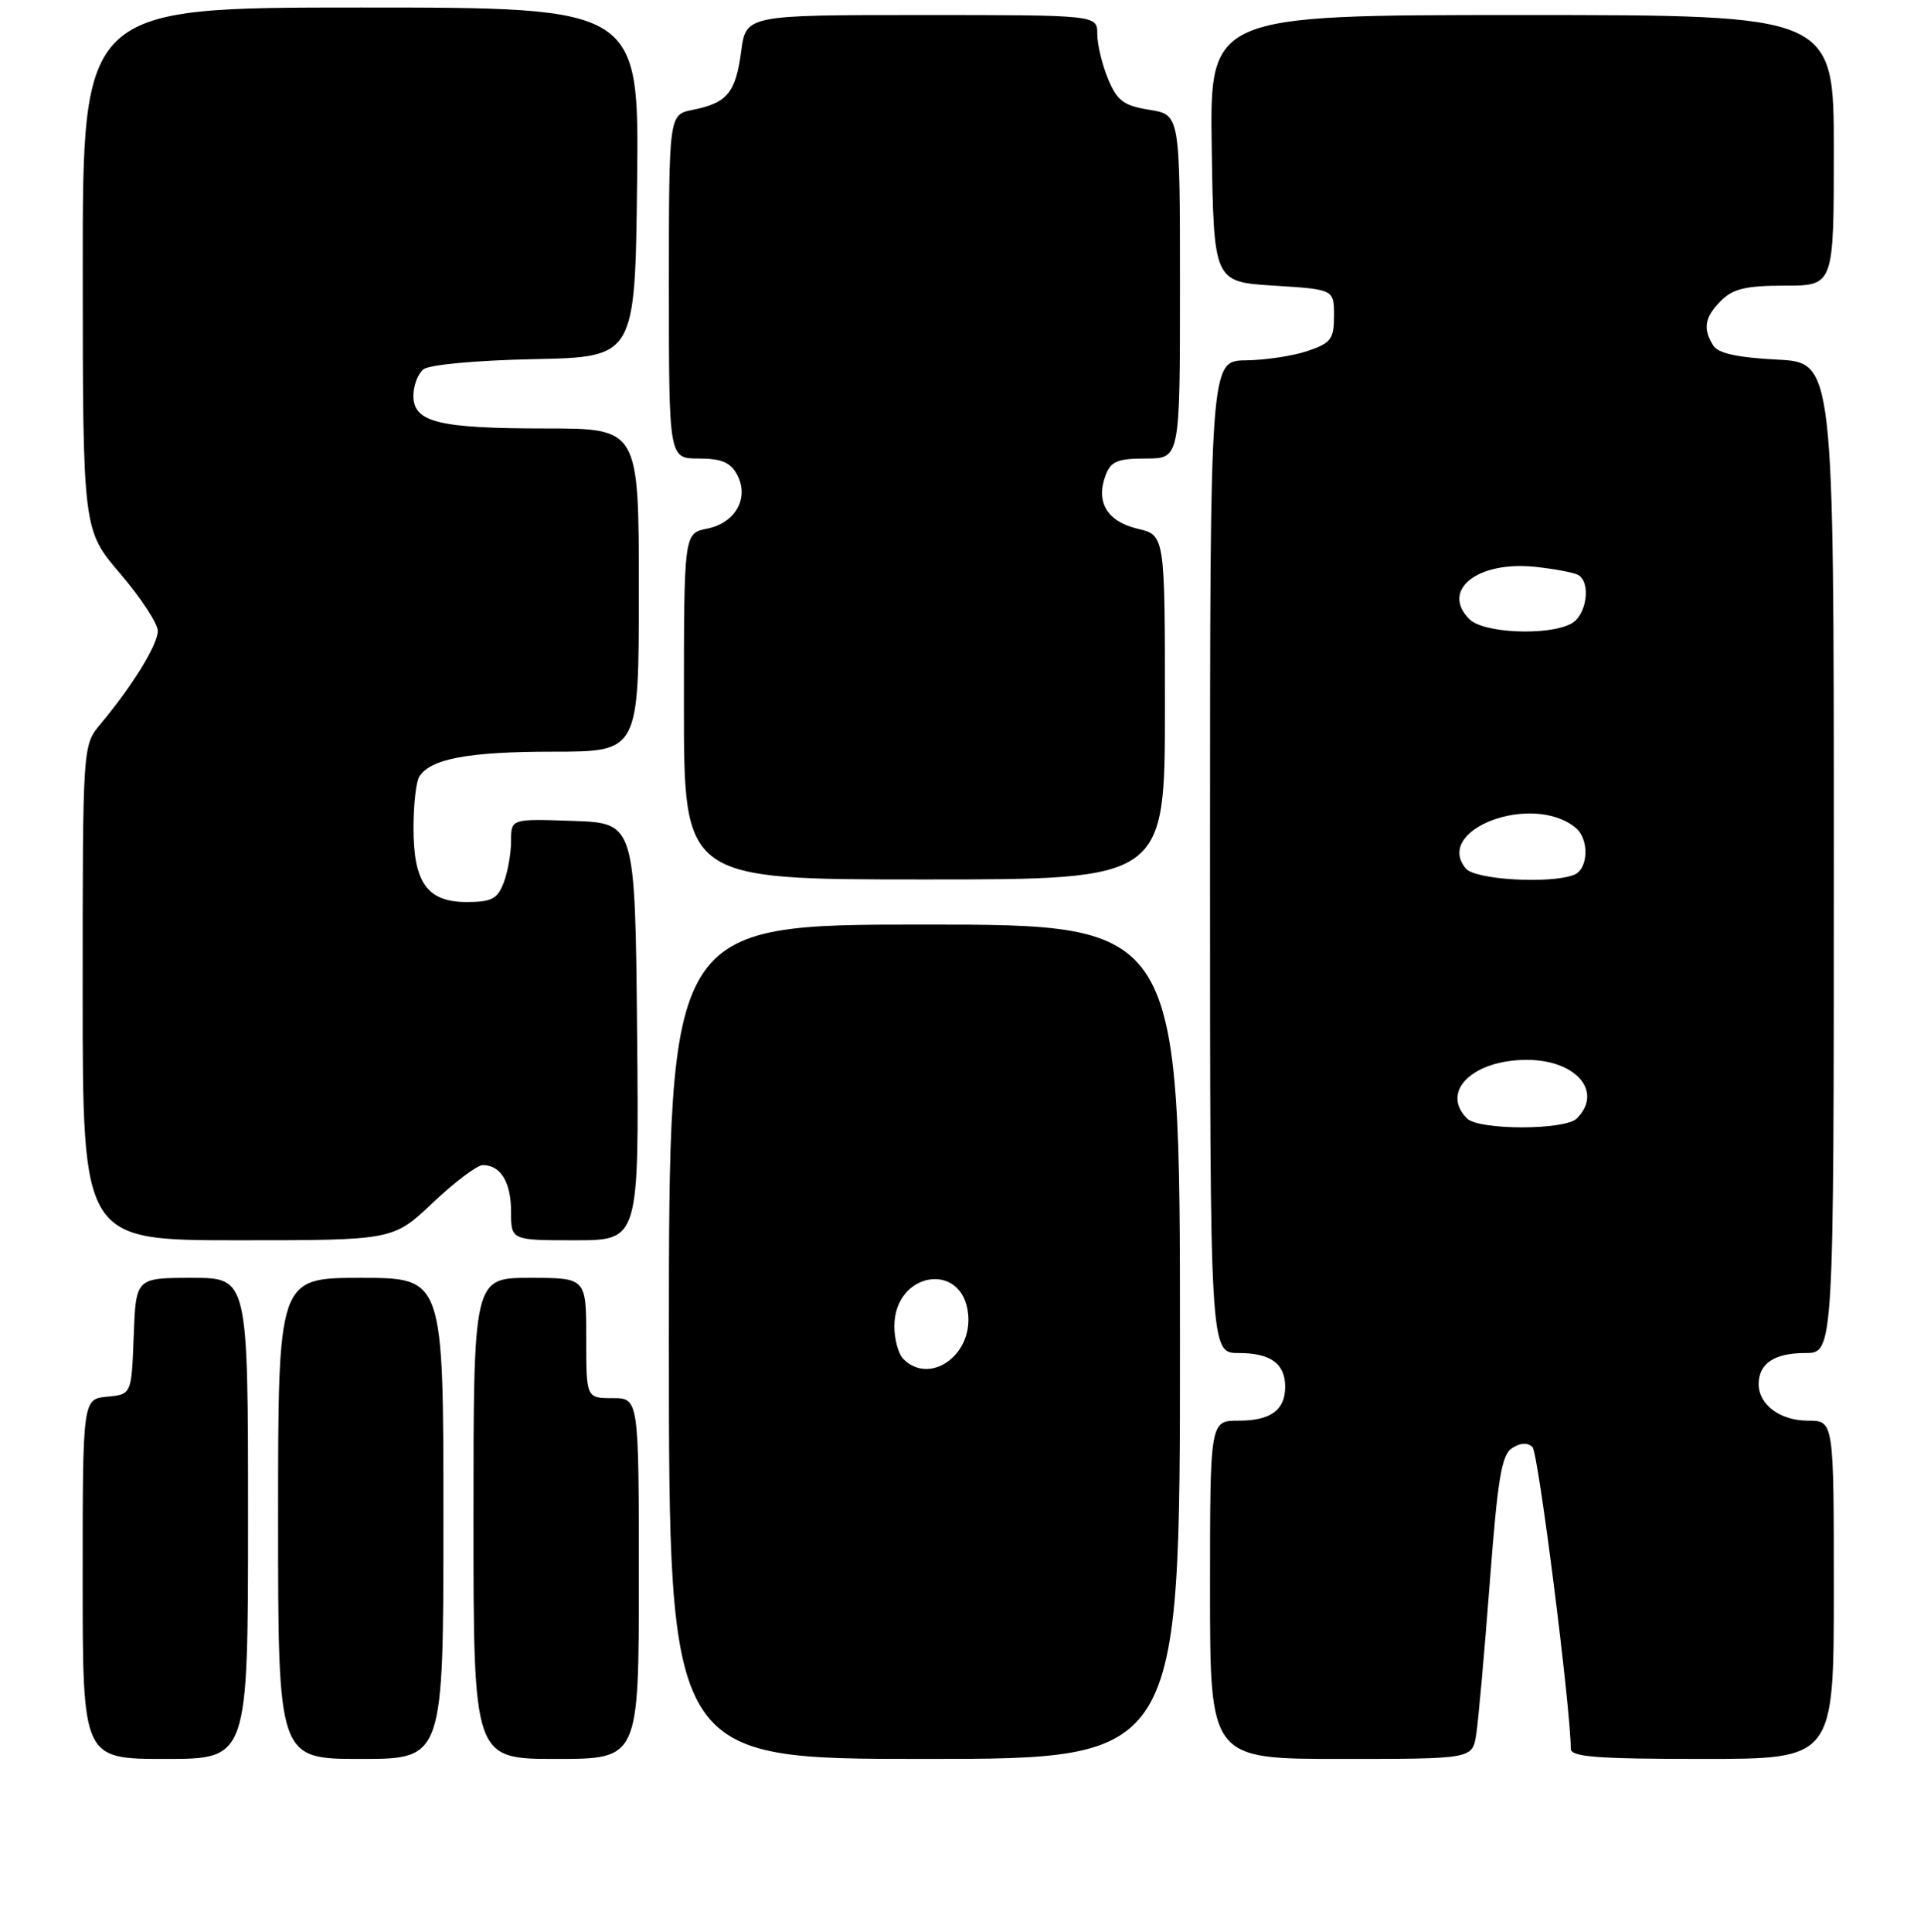 <?xml version="1.0" encoding="UTF-8" standalone="no"?>
<!DOCTYPE svg PUBLIC "-//W3C//DTD SVG 1.1//EN" "http://www.w3.org/Graphics/SVG/1.1/DTD/svg11.dtd" >
<svg xmlns="http://www.w3.org/2000/svg" xmlns:xlink="http://www.w3.org/1999/xlink" version="1.1" viewBox="0 0 256 257">
 <g >
 <path fill="currentColor"
d=" M 33.00 202.00 C 33.00 170.00 33.00 170.00 25.54 170.00 C 18.08 170.00 18.08 170.00 17.79 177.75 C 17.50 185.50 17.50 185.50 14.25 185.81 C 11.00 186.13 11.00 186.13 11.00 210.06 C 11.00 234.00 11.00 234.00 22.00 234.00 C 33.00 234.00 33.00 234.00 33.00 202.00 Z  M 59.00 202.00 C 59.00 170.00 59.00 170.00 48.00 170.00 C 37.00 170.00 37.00 170.00 37.00 202.00 C 37.00 234.00 37.00 234.00 48.00 234.00 C 59.00 234.00 59.00 234.00 59.00 202.00 Z  M 85.00 210.00 C 85.00 186.00 85.00 186.00 81.50 186.00 C 78.00 186.00 78.00 186.00 78.00 178.00 C 78.00 170.00 78.00 170.00 70.50 170.00 C 63.00 170.00 63.00 170.00 63.00 202.00 C 63.00 234.00 63.00 234.00 74.00 234.00 C 85.00 234.00 85.00 234.00 85.00 210.00 Z  M 157.00 178.50 C 157.00 123.00 157.00 123.00 123.00 123.00 C 89.00 123.00 89.00 123.00 89.00 178.50 C 89.00 234.00 89.00 234.00 123.00 234.00 C 157.00 234.00 157.00 234.00 157.00 178.50 Z  M 196.42 230.75 C 196.70 228.96 197.51 219.90 198.22 210.60 C 199.28 196.60 199.80 193.52 201.22 192.63 C 202.34 191.92 203.28 191.89 203.91 192.52 C 204.69 193.30 209.00 227.33 209.00 232.65 C 209.00 233.73 212.45 234.00 226.50 234.00 C 244.00 234.00 244.00 234.00 244.00 211.50 C 244.00 189.00 244.00 189.00 240.57 189.00 C 236.86 189.00 234.00 186.88 234.00 184.13 C 234.00 181.39 236.09 180.00 240.20 180.00 C 244.00 180.00 244.00 180.00 244.00 114.11 C 244.00 48.22 244.00 48.22 236.45 47.84 C 231.20 47.57 228.61 47.01 227.97 45.98 C 226.54 43.73 226.81 42.19 229.00 40.00 C 230.59 38.41 232.33 38.00 237.50 38.00 C 244.00 38.00 244.00 38.00 244.00 20.00 C 244.00 2.00 244.00 2.00 202.48 2.00 C 160.95 2.00 160.95 2.00 161.23 19.75 C 161.50 37.50 161.50 37.50 169.50 38.00 C 177.50 38.50 177.50 38.50 177.50 42.00 C 177.50 45.11 177.11 45.63 174.00 46.69 C 172.07 47.35 168.36 47.91 165.75 47.94 C 161.00 48.00 161.00 48.00 161.00 114.00 C 161.00 180.00 161.00 180.00 164.80 180.00 C 169.07 180.00 171.00 181.40 171.00 184.50 C 171.00 187.60 169.07 189.00 164.80 189.00 C 161.00 189.00 161.00 189.00 161.00 211.50 C 161.00 234.00 161.00 234.00 178.45 234.00 C 195.91 234.00 195.91 234.00 196.42 230.75 Z  M 57.59 160.00 C 60.50 157.25 63.49 155.00 64.24 155.00 C 66.62 155.00 68.00 157.28 68.00 161.20 C 68.00 165.00 68.00 165.00 76.52 165.00 C 85.03 165.00 85.03 165.00 84.77 137.25 C 84.50 109.50 84.50 109.50 76.25 109.21 C 68.00 108.92 68.00 108.92 68.00 111.89 C 68.00 113.53 67.56 116.02 67.02 117.43 C 66.20 119.59 65.42 120.00 62.08 120.00 C 56.83 120.00 54.99 117.41 55.02 110.03 C 55.02 106.99 55.37 103.97 55.79 103.31 C 57.29 100.94 62.35 100.00 73.57 100.00 C 85.00 100.00 85.00 100.00 85.00 78.50 C 85.00 57.00 85.00 57.00 72.57 57.00 C 58.33 57.00 55.00 56.17 55.00 52.65 C 55.00 51.33 55.59 49.75 56.32 49.15 C 57.08 48.52 63.25 47.94 71.07 47.78 C 84.50 47.50 84.50 47.50 84.77 24.25 C 85.04 1.00 85.04 1.00 48.02 1.00 C 11.00 1.00 11.00 1.00 11.01 35.75 C 11.02 70.50 11.02 70.50 16.01 76.33 C 18.75 79.54 21.00 82.96 21.00 83.94 C 21.00 85.76 17.60 91.27 13.37 96.33 C 11.00 99.15 11.00 99.15 11.00 132.08 C 11.00 165.00 11.00 165.00 31.65 165.00 C 52.31 165.00 52.31 165.00 57.59 160.00 Z  M 155.00 94.10 C 155.00 71.20 155.00 71.20 151.36 70.34 C 147.32 69.38 145.77 66.81 147.10 63.25 C 147.80 61.37 148.68 61.00 152.47 61.00 C 157.00 61.00 157.00 61.00 157.00 38.13 C 157.00 15.26 157.00 15.26 152.94 14.61 C 149.52 14.06 148.65 13.42 147.44 10.51 C 146.65 8.62 146.00 5.92 146.00 4.53 C 146.00 2.00 146.00 2.00 122.63 2.00 C 99.26 2.00 99.26 2.00 98.61 6.89 C 97.88 12.35 96.76 13.70 92.15 14.62 C 89.00 15.25 89.00 15.25 89.00 38.12 C 89.00 61.00 89.00 61.00 92.96 61.00 C 95.98 61.00 97.20 61.51 98.07 63.13 C 99.73 66.23 97.88 69.57 94.09 70.33 C 91.00 70.95 91.00 70.95 91.00 93.98 C 91.00 117.00 91.00 117.00 123.00 117.00 C 155.00 117.00 155.00 117.00 155.00 94.10 Z  M 120.20 180.80 C 119.54 180.14 119.00 178.18 119.00 176.45 C 119.00 169.16 128.13 167.68 128.82 174.86 C 129.35 180.38 123.68 184.28 120.20 180.80 Z  M 195.20 148.80 C 191.63 145.23 195.94 141.00 203.15 141.00 C 209.72 141.00 213.35 145.25 209.80 148.80 C 208.23 150.37 196.77 150.37 195.20 148.80 Z  M 195.04 115.55 C 190.70 110.32 203.96 105.40 209.65 110.13 C 211.50 111.66 211.35 115.65 209.42 116.39 C 206.22 117.62 196.28 117.04 195.04 115.55 Z  M 195.52 82.38 C 191.66 78.52 196.58 74.60 204.27 75.41 C 206.90 75.69 209.49 76.18 210.02 76.51 C 211.73 77.57 211.09 81.88 209.07 82.96 C 205.98 84.62 197.39 84.24 195.52 82.38 Z "/>
</g>
</svg>